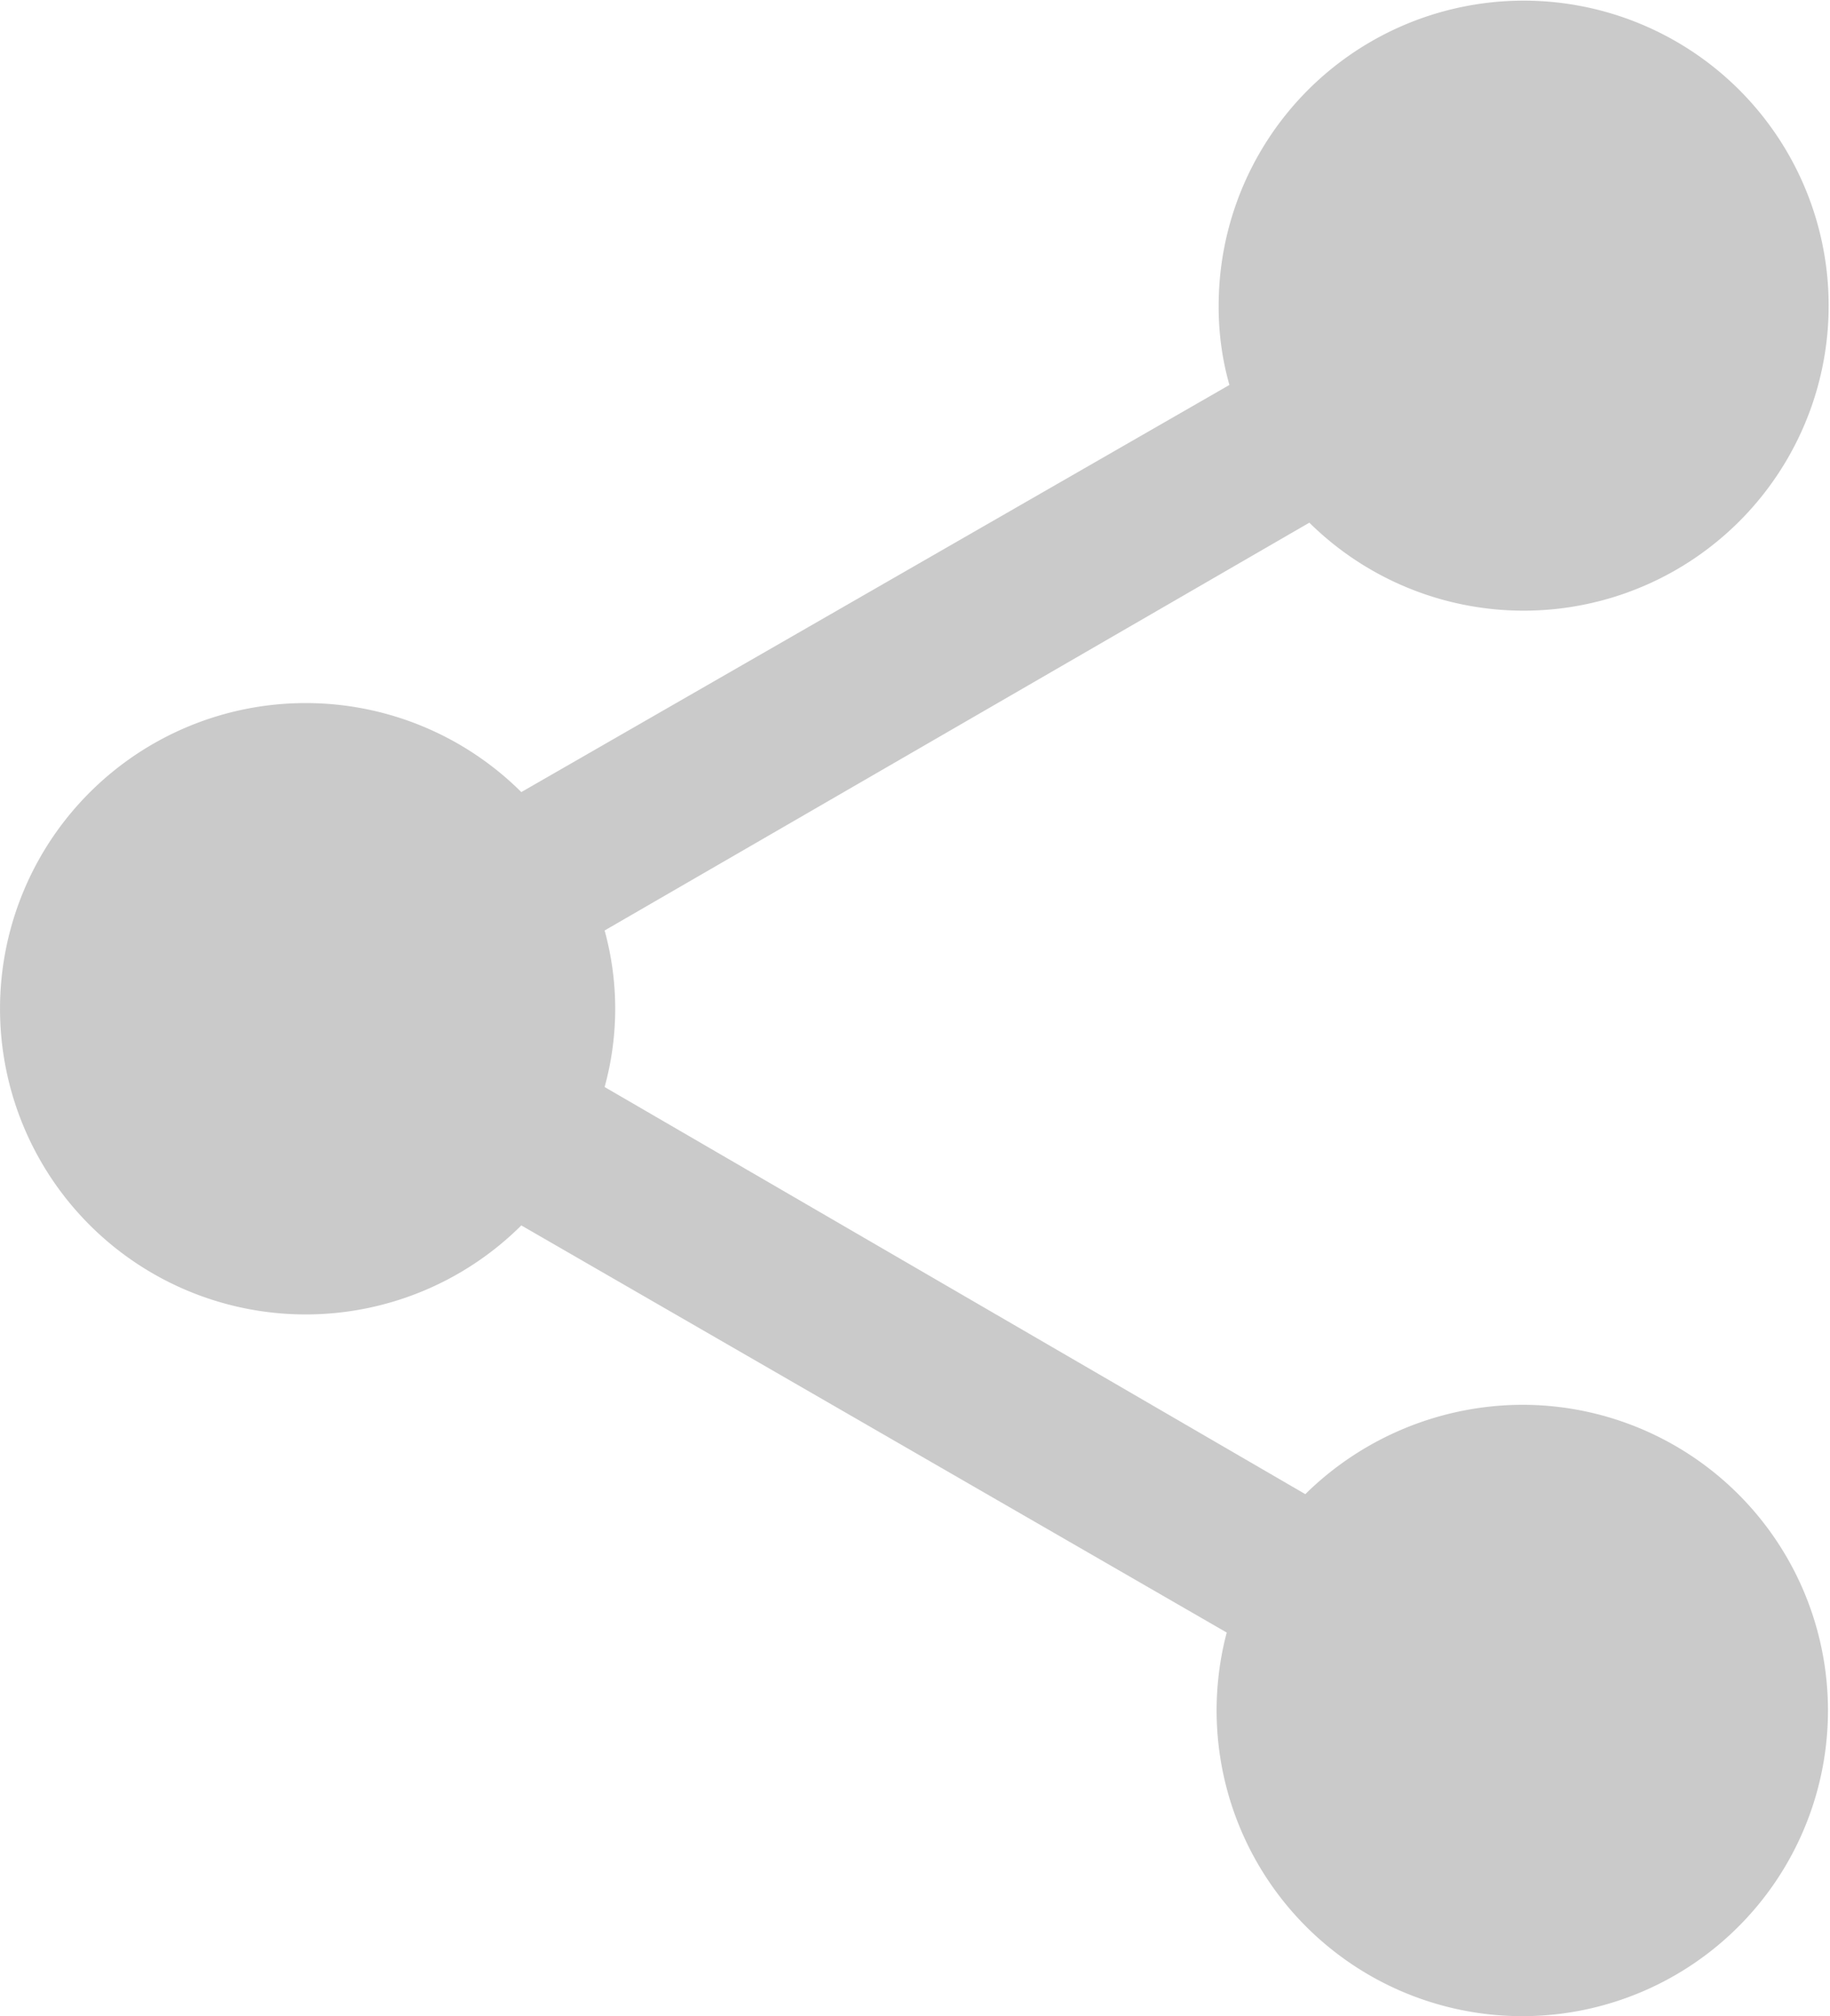 <svg xmlns="http://www.w3.org/2000/svg" viewBox="0 0 27.24 30.01"><title>Asset 2</title><path d="M22.65,20.91a4.62,4.62,0,0,0-3.22,1.33L9,16.18a4.39,4.39,0,0,0,0-2.33L19.49,7.78a4.54,4.54,0,1,0-1.35-3.23,4.25,4.25,0,0,0,.16,1.18L7.76,11.79a4.55,4.55,0,1,0,0,6.45l10.5,6.06a4.55,4.55,0,1,0,4.41-3.39Z" fill="#cacaca"/></svg>